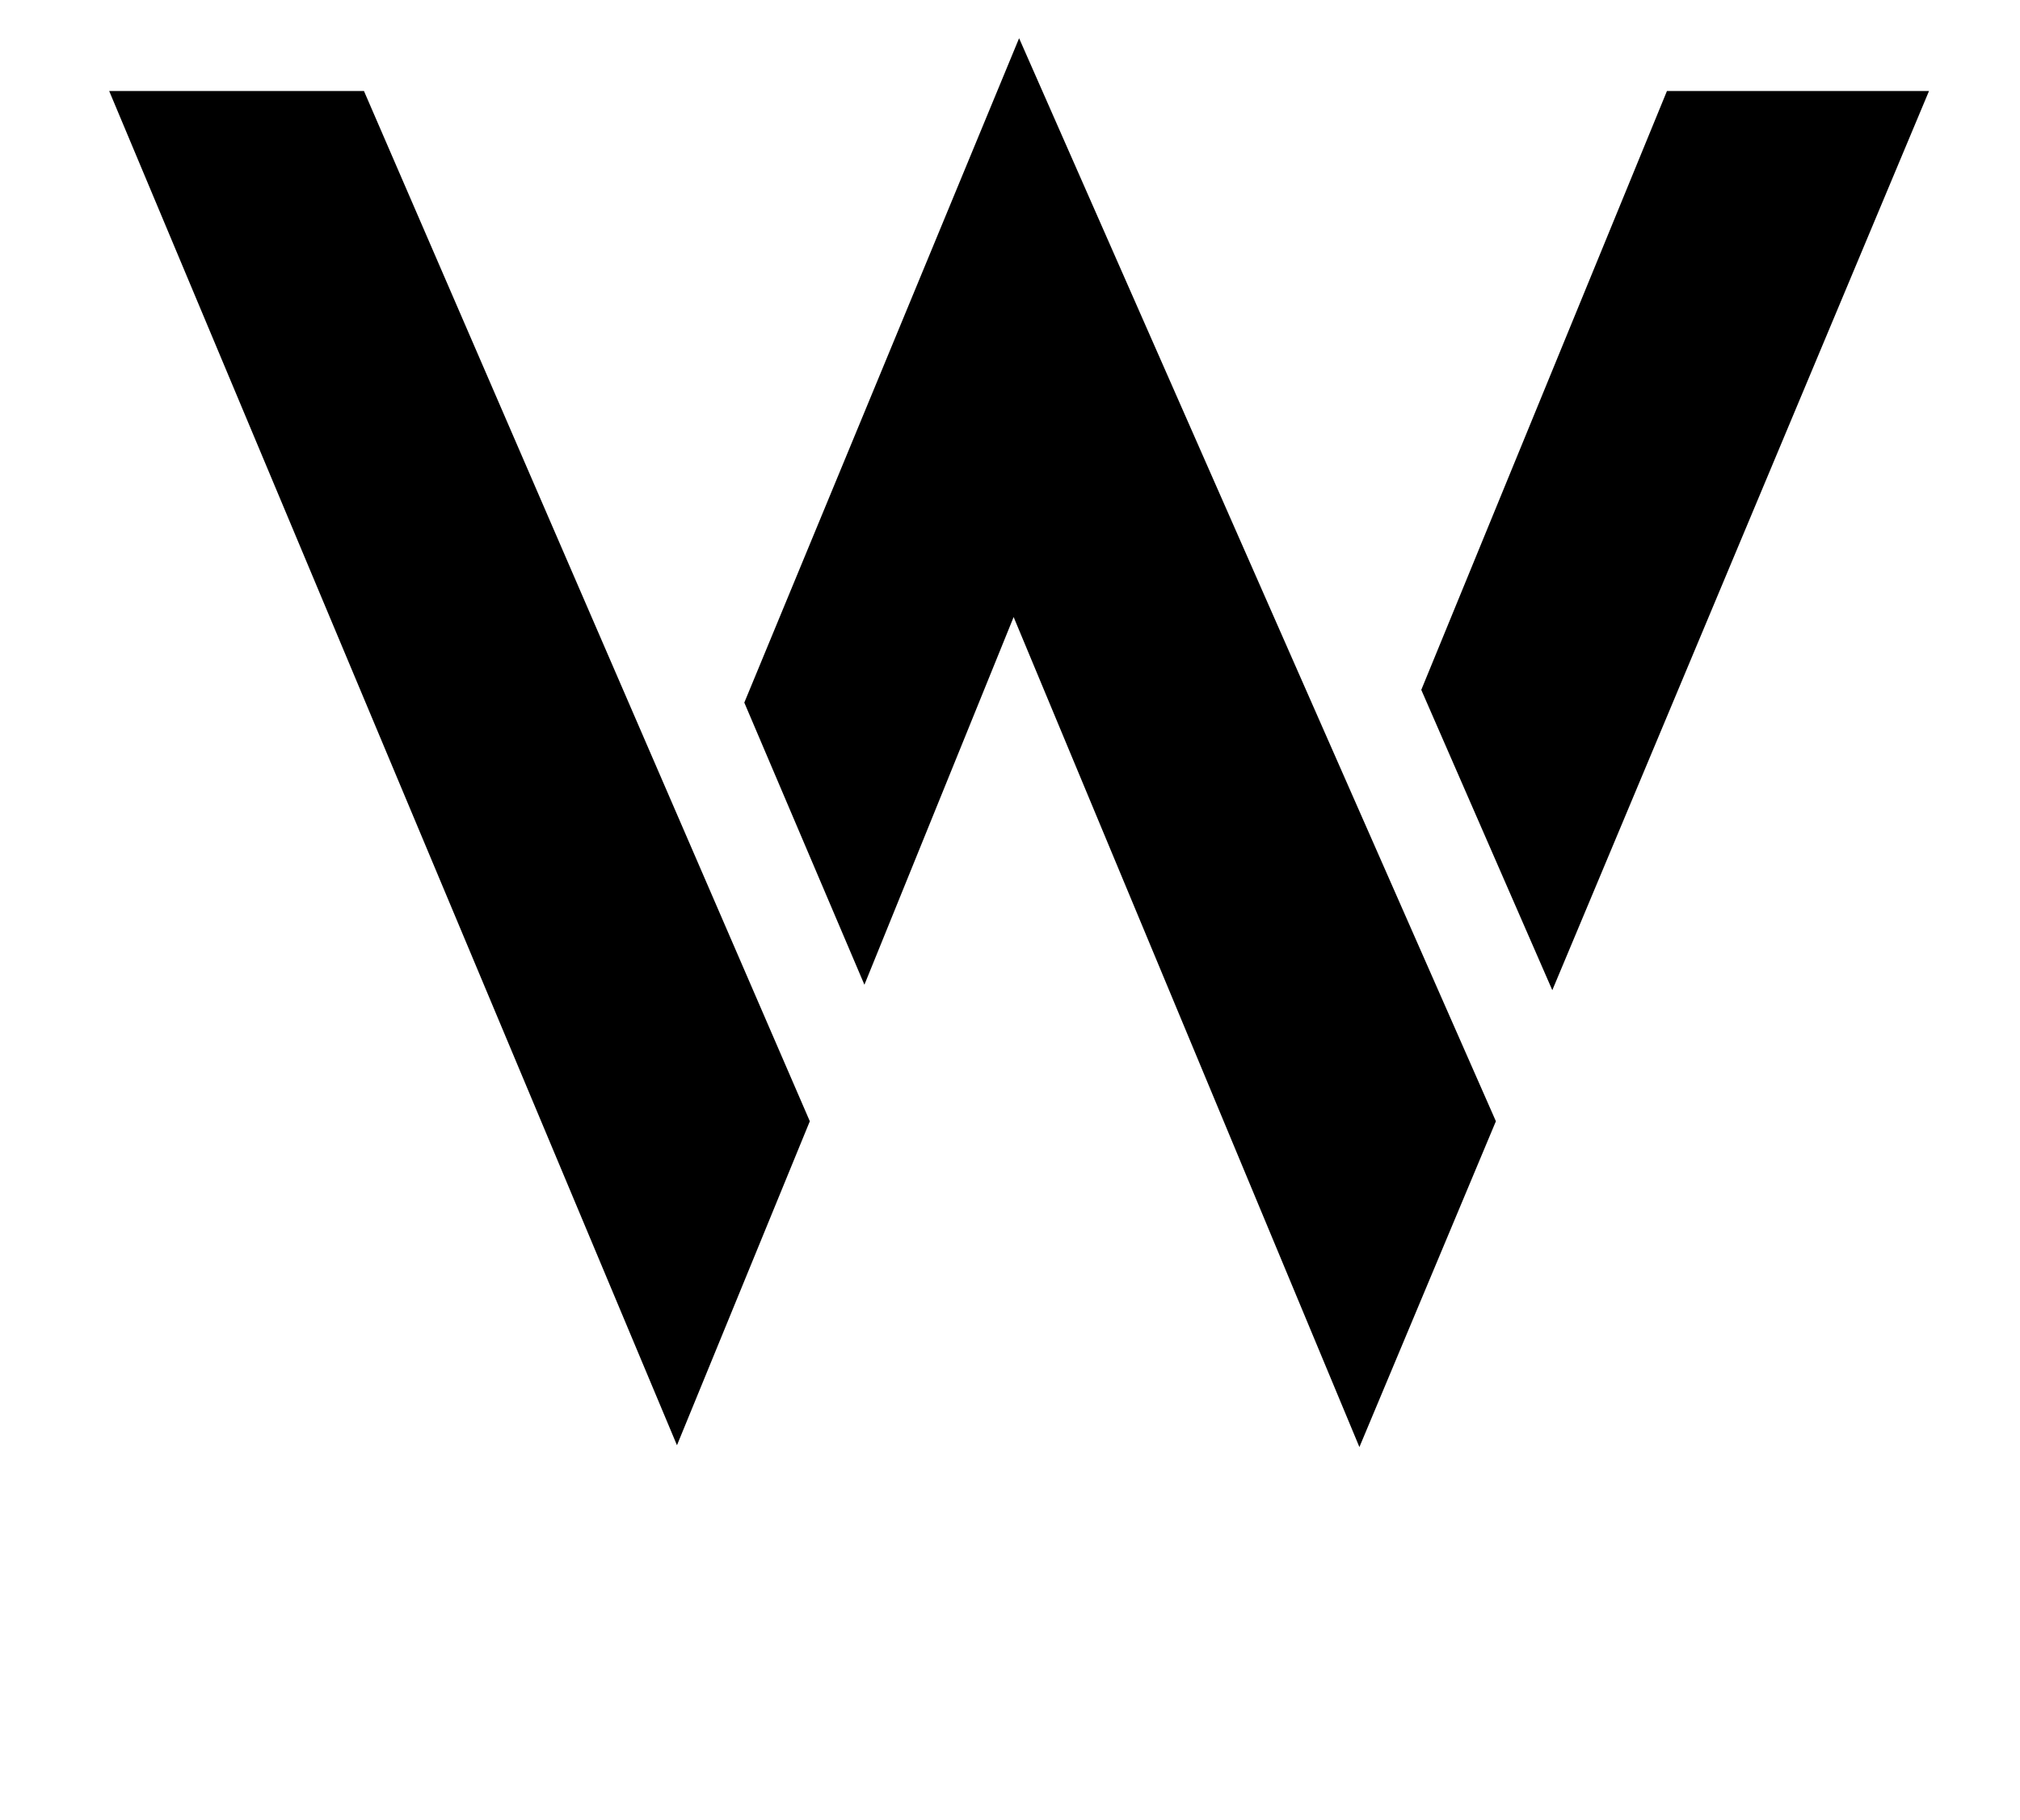 <?xml version="1.0" standalone="no"?>
<!DOCTYPE svg PUBLIC "-//W3C//DTD SVG 1.1//EN" "http://www.w3.org/Graphics/SVG/1.1/DTD/svg11.dtd" >
<svg xmlns="http://www.w3.org/2000/svg" xmlns:xlink="http://www.w3.org/1999/xlink" version="1.1" viewBox="-10 0 1110 1000">
  <g transform="matrix(1 0 0 -1 0 761)">
   <path fill="currentColor"
d="M190 711l245 -566l-73 -178l-312 744h140zM843 217l-72 165l135 329h144zM550 740l262 -595l-75 -179l-190 456l-82 -202l-66 155z" />
  </g>

</svg>
